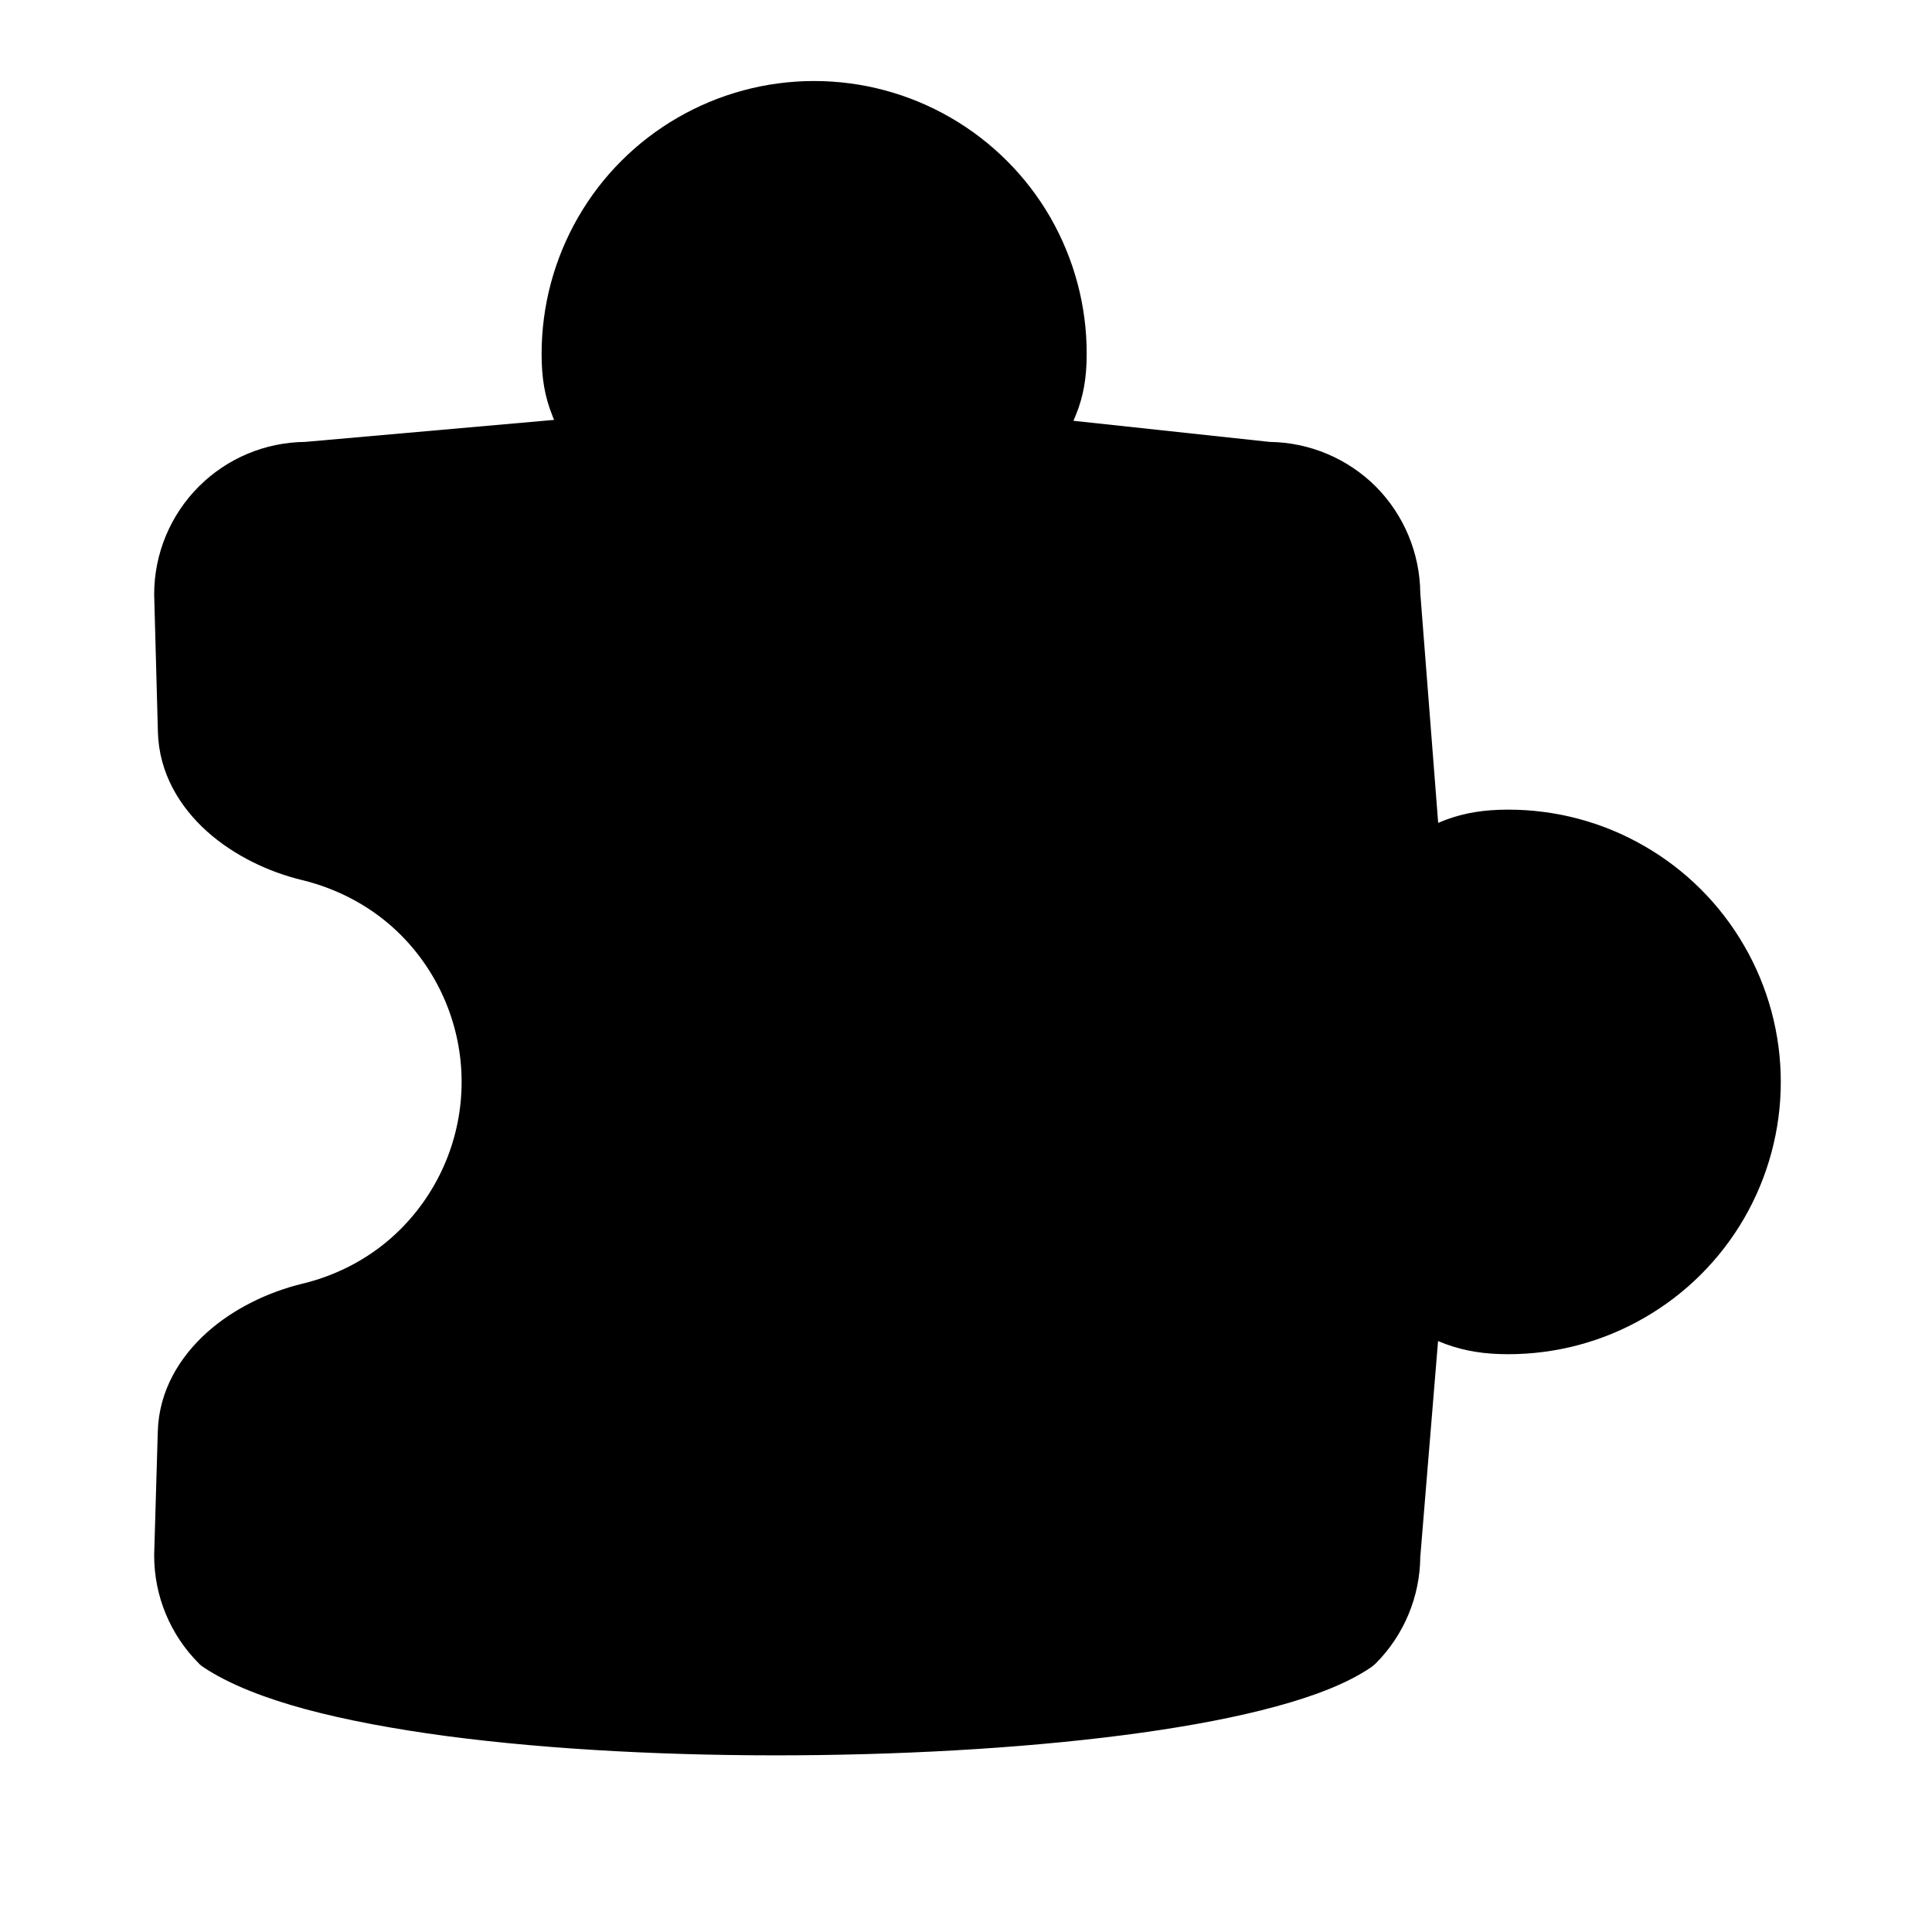 <svg width="15" height="15" viewBox="0 0 15 15" fill="none" xmlns="http://www.w3.org/2000/svg">
<g clip-path="url(#clip0_1121_1027)">
<path fill-rule="evenodd" clip-rule="evenodd" d="M6.321 0.629C5.949 0.629 5.584 0.727 5.262 0.913C4.94 1.099 4.673 1.366 4.488 1.688C4.302 2.011 4.205 2.376 4.205 2.748C4.205 2.936 4.23 3.079 4.286 3.22C4.291 3.233 4.296 3.247 4.302 3.26L2.368 3.431C2.059 3.434 1.763 3.558 1.544 3.777C1.322 3.999 1.197 4.3 1.197 4.614L1.226 5.685C1.235 6.005 1.397 6.266 1.607 6.455C1.816 6.642 2.084 6.77 2.346 6.833C2.634 6.903 2.901 7.048 3.11 7.257C3.413 7.56 3.584 7.972 3.584 8.4C3.584 8.829 3.413 9.24 3.11 9.543C2.901 9.753 2.634 9.898 2.346 9.967C2.084 10.031 1.816 10.158 1.607 10.345C1.397 10.534 1.234 10.794 1.225 11.115L1.197 12.071V12.078C1.197 12.392 1.322 12.693 1.544 12.915C1.555 12.927 1.568 12.937 1.582 12.946C1.785 13.08 2.061 13.186 2.375 13.271C2.692 13.356 3.064 13.425 3.468 13.479C4.278 13.586 5.235 13.634 6.182 13.628C7.13 13.622 8.075 13.563 8.861 13.453C9.254 13.398 9.611 13.33 9.91 13.248C10.205 13.168 10.464 13.069 10.646 12.944C10.658 12.935 10.67 12.925 10.681 12.915C10.9 12.695 11.024 12.399 11.027 12.089L11.165 10.412C11.185 10.42 11.205 10.428 11.226 10.436C11.372 10.489 11.521 10.514 11.71 10.514C12.081 10.514 12.446 10.417 12.767 10.231C13.089 10.046 13.356 9.779 13.542 9.458C13.728 9.136 13.826 8.771 13.826 8.4C13.826 8.029 13.728 7.664 13.542 7.343C13.356 7.021 13.089 6.754 12.767 6.569C12.446 6.383 12.081 6.286 11.71 6.286C11.521 6.286 11.371 6.311 11.225 6.365C11.206 6.373 11.186 6.38 11.166 6.389L11.027 4.604C11.024 4.294 10.9 3.997 10.681 3.777C10.462 3.559 10.167 3.435 9.858 3.431L8.334 3.267C8.34 3.252 8.347 3.237 8.353 3.222C8.41 3.082 8.437 2.938 8.437 2.748C8.438 2.376 8.34 2.011 8.155 1.688C7.969 1.366 7.702 1.099 7.38 0.913C7.058 0.727 6.693 0.629 6.321 0.629Z" fill="black"/>
</g>
<defs>
<clipPath id="clip0_1121_1027">
<rect width="14" height="14" fill="white" transform="translate(0.512 0.129)"/>
</clipPath>
</defs>
</svg>
